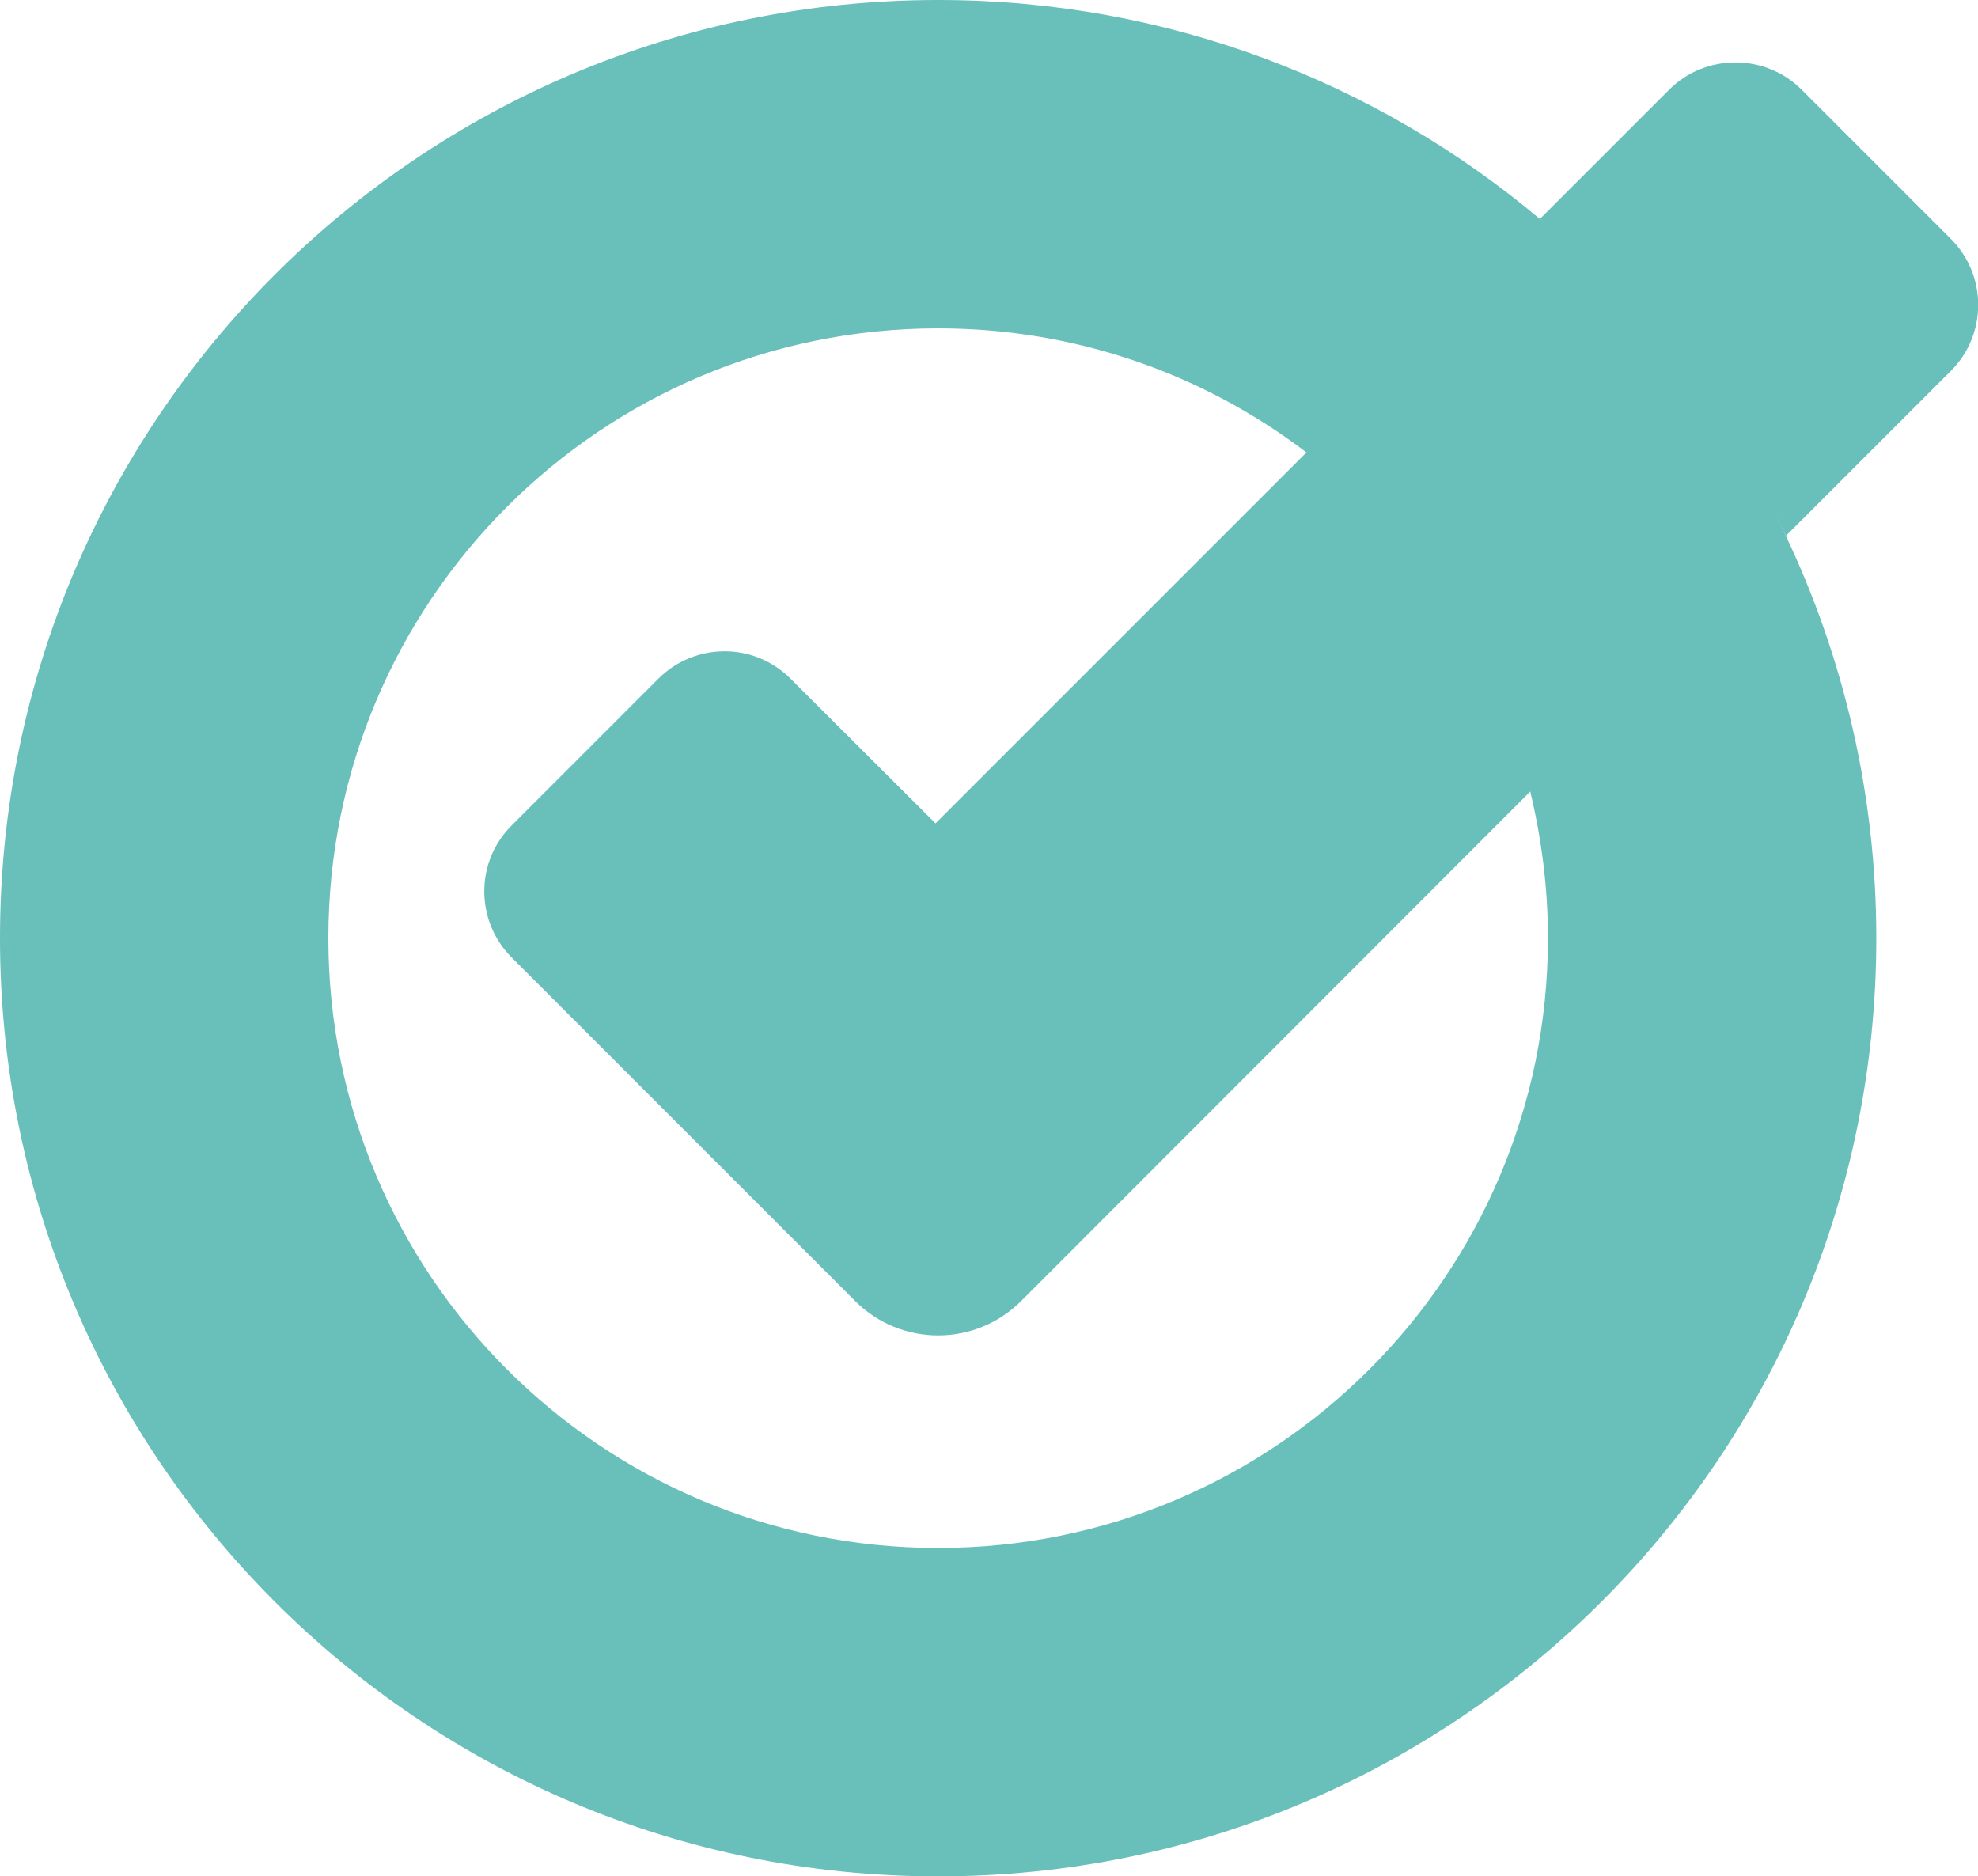 <?xml version="1.0" encoding="utf-8"?>
<!-- Generator: Adobe Illustrator 23.0.1, SVG Export Plug-In . SVG Version: 6.00 Build 0)  -->
<svg version="1.1"
	 id="svg8849" inkscape:version="1.1 (c68e22c387, 2021-05-23)" sodipodi:docname="google tasks.svg" xmlns:inkscape="http://www.inkscape.org/namespaces/inkscape" xmlns:sodipodi="http://sodipodi.sourceforge.net/DTD/sodipodi-0.dtd" xmlns:svg="http://www.w3.org/2000/svg"
	 xmlns="http://www.w3.org/2000/svg" xmlns:xlink="http://www.w3.org/1999/xlink" x="0px" y="0px" width="527.1px" height="500px"
	 viewBox="0 0 527.1 500" enable-background="new 0 0 527.1 500" xml:space="preserve">
<sodipodi:namedview  bordercolor="#eeeeee" borderopacity="1" id="namedview8851" inkscape:bbox-nodes="true" inkscape:bbox-paths="true" inkscape:current-layer="layer1" inkscape:cx="280.62992" inkscape:cy="277.14384" inkscape:document-units="mm" inkscape:object-paths="true" inkscape:pagecheckerboard="0" inkscape:pageopacity="0" inkscape:pageshadow="0" inkscape:snap-bbox="true" inkscape:snap-bbox-edge-midpoints="true" inkscape:snap-bbox-midpoints="true" inkscape:snap-center="true" inkscape:snap-global="true" inkscape:snap-intersection-paths="true" inkscape:snap-midpoints="true" inkscape:snap-object-midpoints="true" inkscape:snap-page="true" inkscape:snap-smooth-nodes="true" inkscape:snap-text-baseline="true" inkscape:window-height="1009" inkscape:window-maximized="1" inkscape:window-width="1920" inkscape:window-x="1912" inkscape:window-y="760" inkscape:zoom="1.4342733" pagecolor="#505050" showgrid="false" units="px">
	</sodipodi:namedview>
<g>
	<polygon fill="#69bfb9" points="410.4,58.3 368.8,81.2 348.2,120.6 368.8,168.8 407.8,211 450,187.5 475.9,142.8 450,87.5 	"/>
	<path fill="#69bfb9" d="M249.3,219.4l98.9-98.9c29.1,22.1,50.5,53.8,59.6,90.4L272.1,346.7c-12.2,12.2-32,12.2-44.2,0l-91.5-91.5
		c-9.8-9.8-9.8-25.6,0-35.3l39-39c9.8-9.8,25.6-9.8,35.3,0L249.3,219.4z M519.8,63.6l-39.7-39.7c-9.7-9.7-25.6-9.7-35.3,0
		l-34.4,34.4c27.5,23,49.9,51.8,65.5,84.5l43.9-43.9C529.6,89.2,529.6,73.3,519.8,63.6z M412.5,250c0,89.8-72.8,162.5-162.5,162.5
		S87.5,339.8,87.5,250S160.2,87.5,250,87.5c36.9,0,70.9,12.3,98.2,33.1l62.2-62.2C367,21.9,311.1,0,250,0C111.9,0,0,111.9,0,250
		s111.9,250,250,250s250-111.9,250-250c0-38.3-8.7-74.7-24.1-107.2L407.8,211C410.8,223.5,412.5,236.6,412.5,250z"/>
</g>
</svg>

<!-- original polygon fill="#0066DA" -->
<!-- original path fill="#2684FC" -->